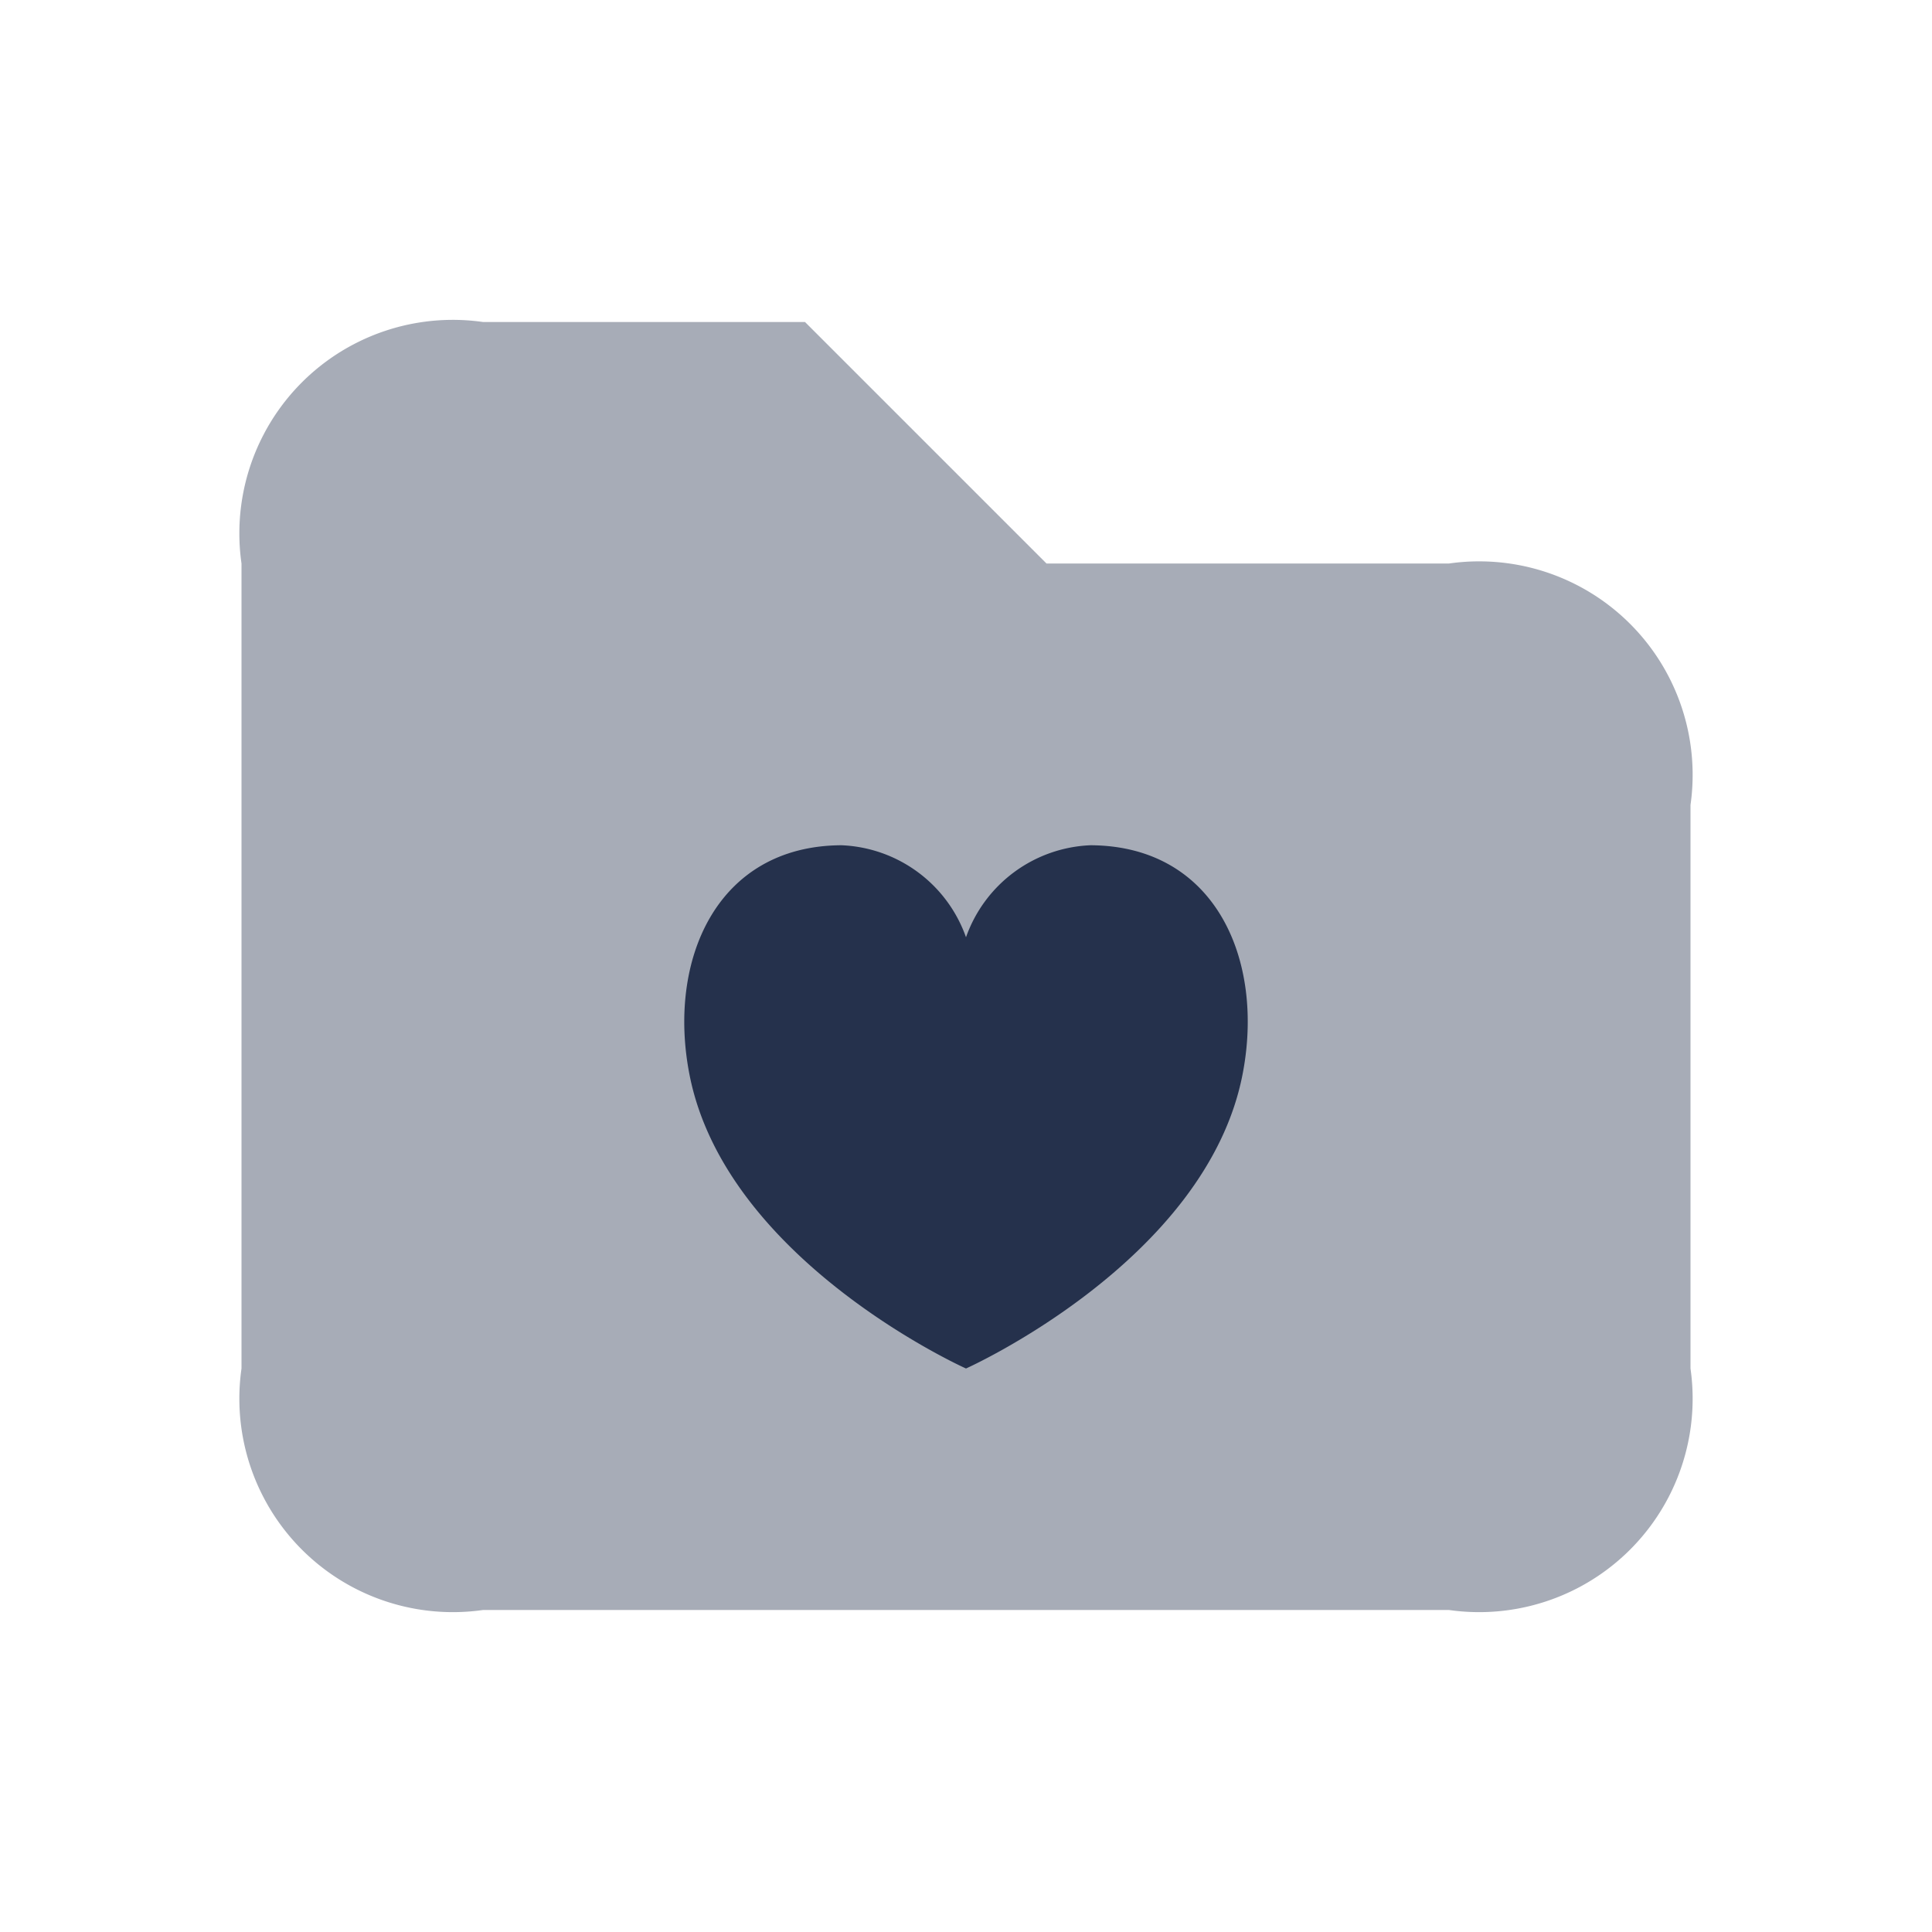 <svg id="Layer" xmlns="http://www.w3.org/2000/svg" viewBox="0 0 24 24">
    <defs>
        <style>.cls-1,.cls-2{fill:#25314c;}.cls-1{opacity:0.4;}</style>
    </defs>
    <g id="folder-heart">
        <path class="cls-1"     d="M21,10v7a2.652,2.652,0,0,1-3,3H6a2.652,2.652,0,0,1-3-3V7A2.652,2.652,0,0,1,6,4h4l3,3h5A2.652,2.652,0,0,1,21,10Z"/>
        <path class="cls-2"     d="M15.434,13.354C14.978,15.668,12,17,12,17s-2.978-1.332-3.434-3.646c-.28-1.419.331-2.847,1.887-2.854A1.714,1.714,0,0,1,12,11.643,1.714,1.714,0,0,1,13.547,10.5C15.106,10.507,15.714,11.935,15.434,13.354Z"/>
    </g>
</svg>